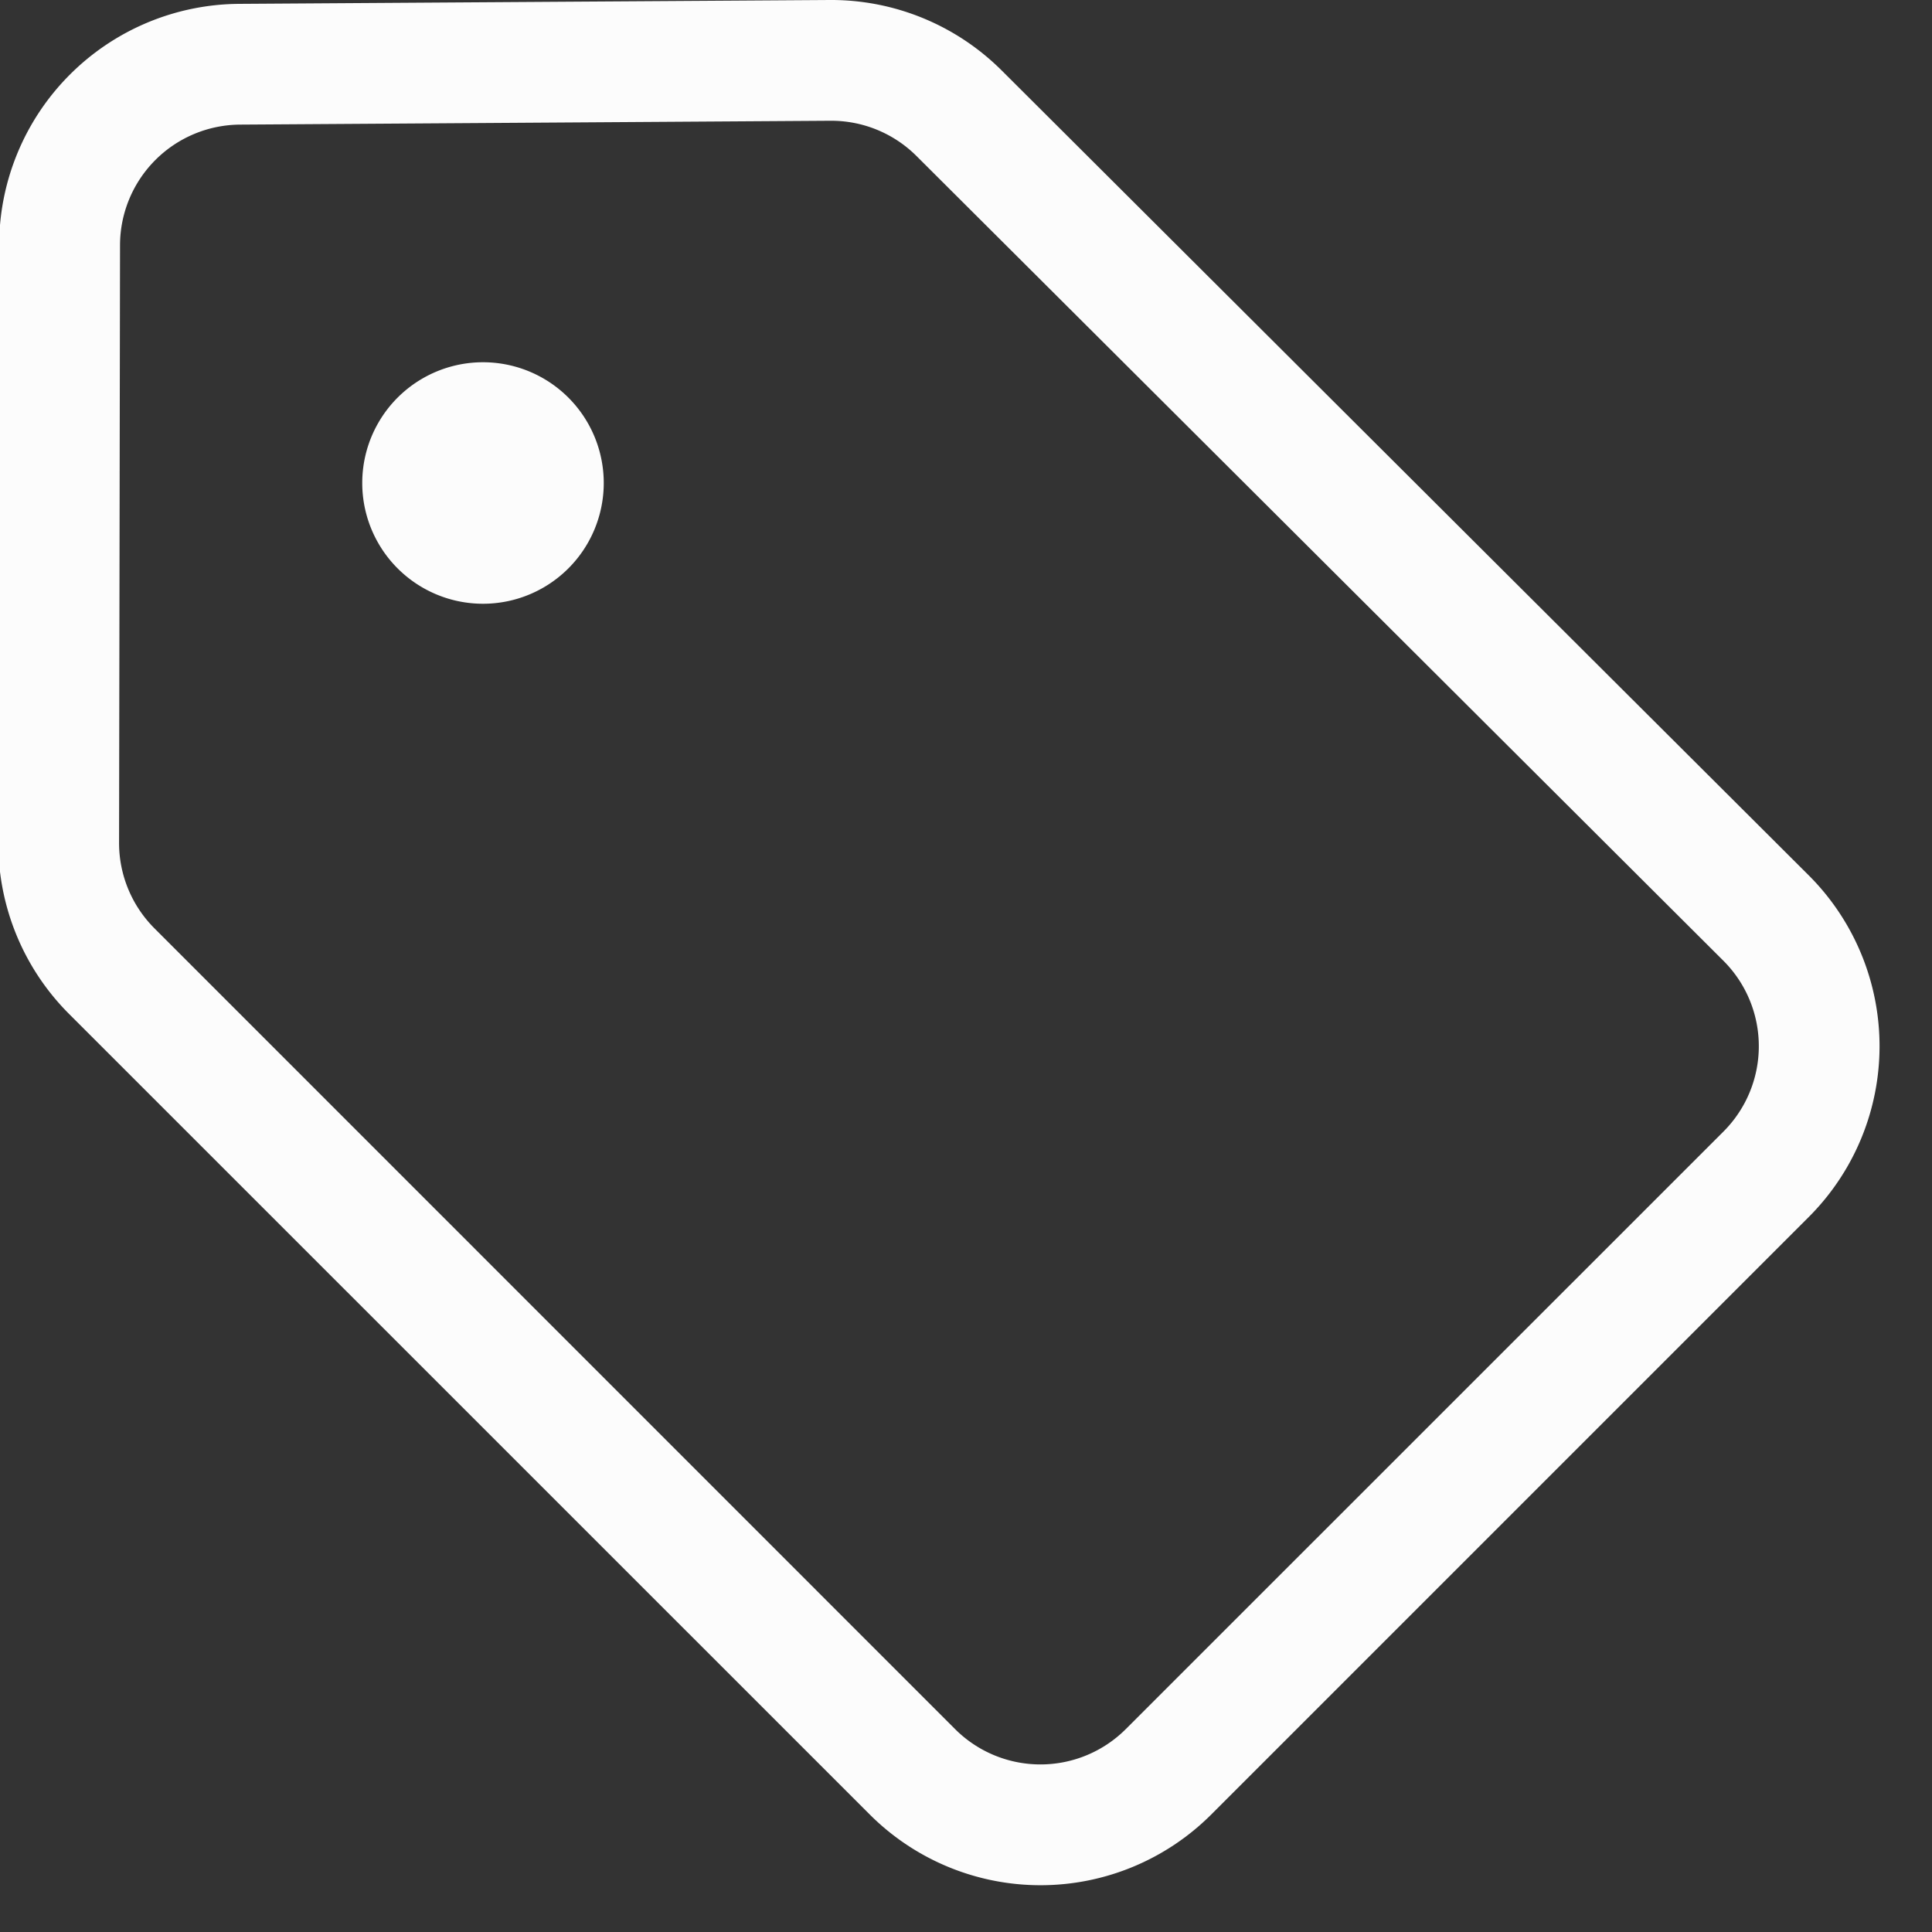 <?xml version='1.0' encoding='ASCII'?>
<svg xmlns="http://www.w3.org/2000/svg" width="16" height="16">
<rect width="100%" height="100%" fill="#333333" stroke="none"/>
<defs><style id="current-color-scheme" type="text/css">.ColorScheme-Text{color:#fcfcfc; fill:currentColor;}</style></defs><path d="M4 5a1 1 0 1 1 0-2 1 1 0 0 1 0 2m2.87-5a2 2 0 0 1 1.426.584l6.682 6.664a2 2 0 0 1 .002 2.83l-4.949 4.949a2 2 0 0 1-2.828 0L.572 8.397a2 2 0 0 1-.586-1.418l.007-4.95A2 2 0 0 1 1.98.032zm.72 1.292A1 1 0 0 0 6.877 1l-4.89.032a1 1 0 0 0-.993.999L.986 6.98a1 1 0 0 0 .293.708l6.63 6.631a1 1 0 0 0 1.415 0l4.949-4.948a1 1 0 0 0-.001-1.415z" class="ColorScheme-Text" style="fill:currentColor" fill="currentColor"/>
</svg>
